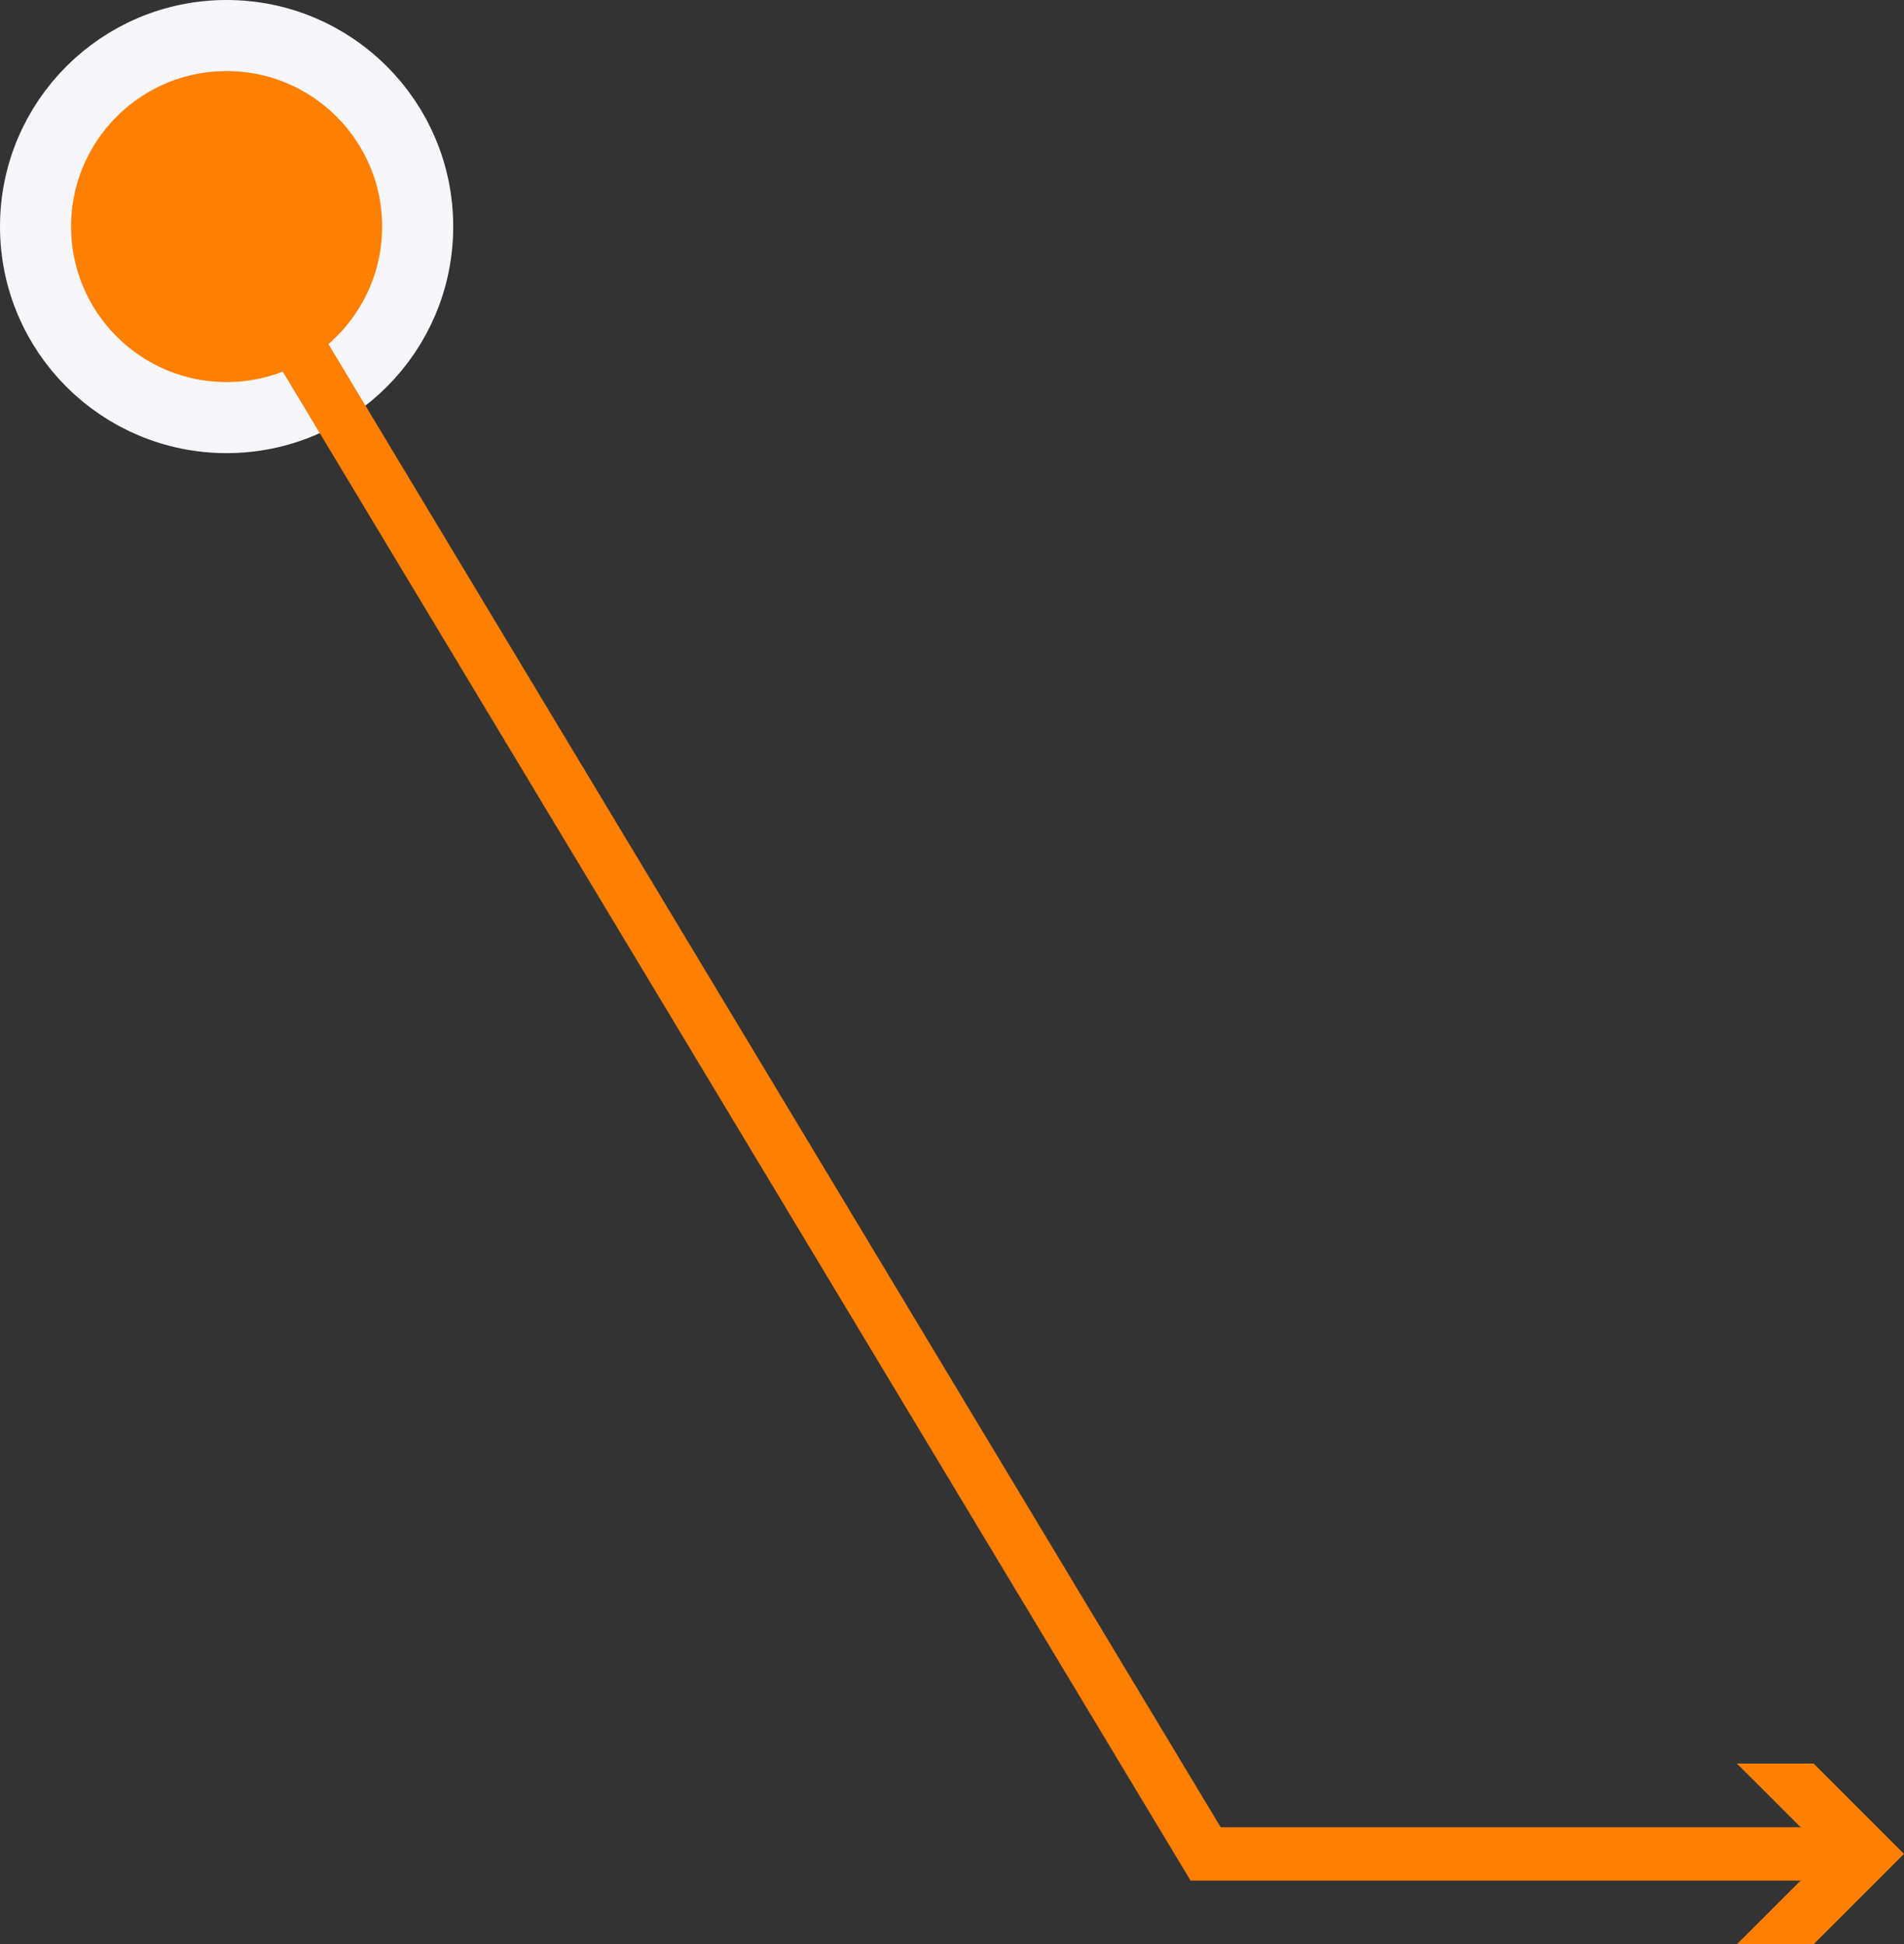 <?xml version="1.0" encoding="utf-8"?>
<!-- Generator: Adobe Illustrator 16.0.0, SVG Export Plug-In . SVG Version: 6.00 Build 0)  -->
<!DOCTYPE svg PUBLIC "-//W3C//DTD SVG 1.1//EN" "http://www.w3.org/Graphics/SVG/1.1/DTD/svg11.dtd">
<svg version="1.1" id="Layer_1" xmlns="http://www.w3.org/2000/svg" xmlns:xlink="http://www.w3.org/1999/xlink" x="0px" y="0px"
	 width="107.127px" height="109.415px" viewBox="0 0 107.127 109.415" enable-background="new 0 0 107.127 109.415"
	 xml:space="preserve">
<rect x="0" y="0" width="107.127" height="109.415" fill="#333333" stroke="none"/>
<circle fill="#FF7F00" stroke="#F6F6FB" stroke-width="4" cx="12.75" cy="12.75" r="10.75"/>
<g>
	<g>
		<polyline fill="none" stroke="#FF7F00" stroke-width="3" points="12.75,12.75 67.833,104.329 103.698,104.329 		"/>
		<g>
			<polygon fill="#FF7F00" points="97.723,109.415 102.812,104.329 97.723,99.243 102.041,99.243 107.127,104.329 102.041,109.415 
							"/>
		</g>
	</g>
</g>
</svg>
